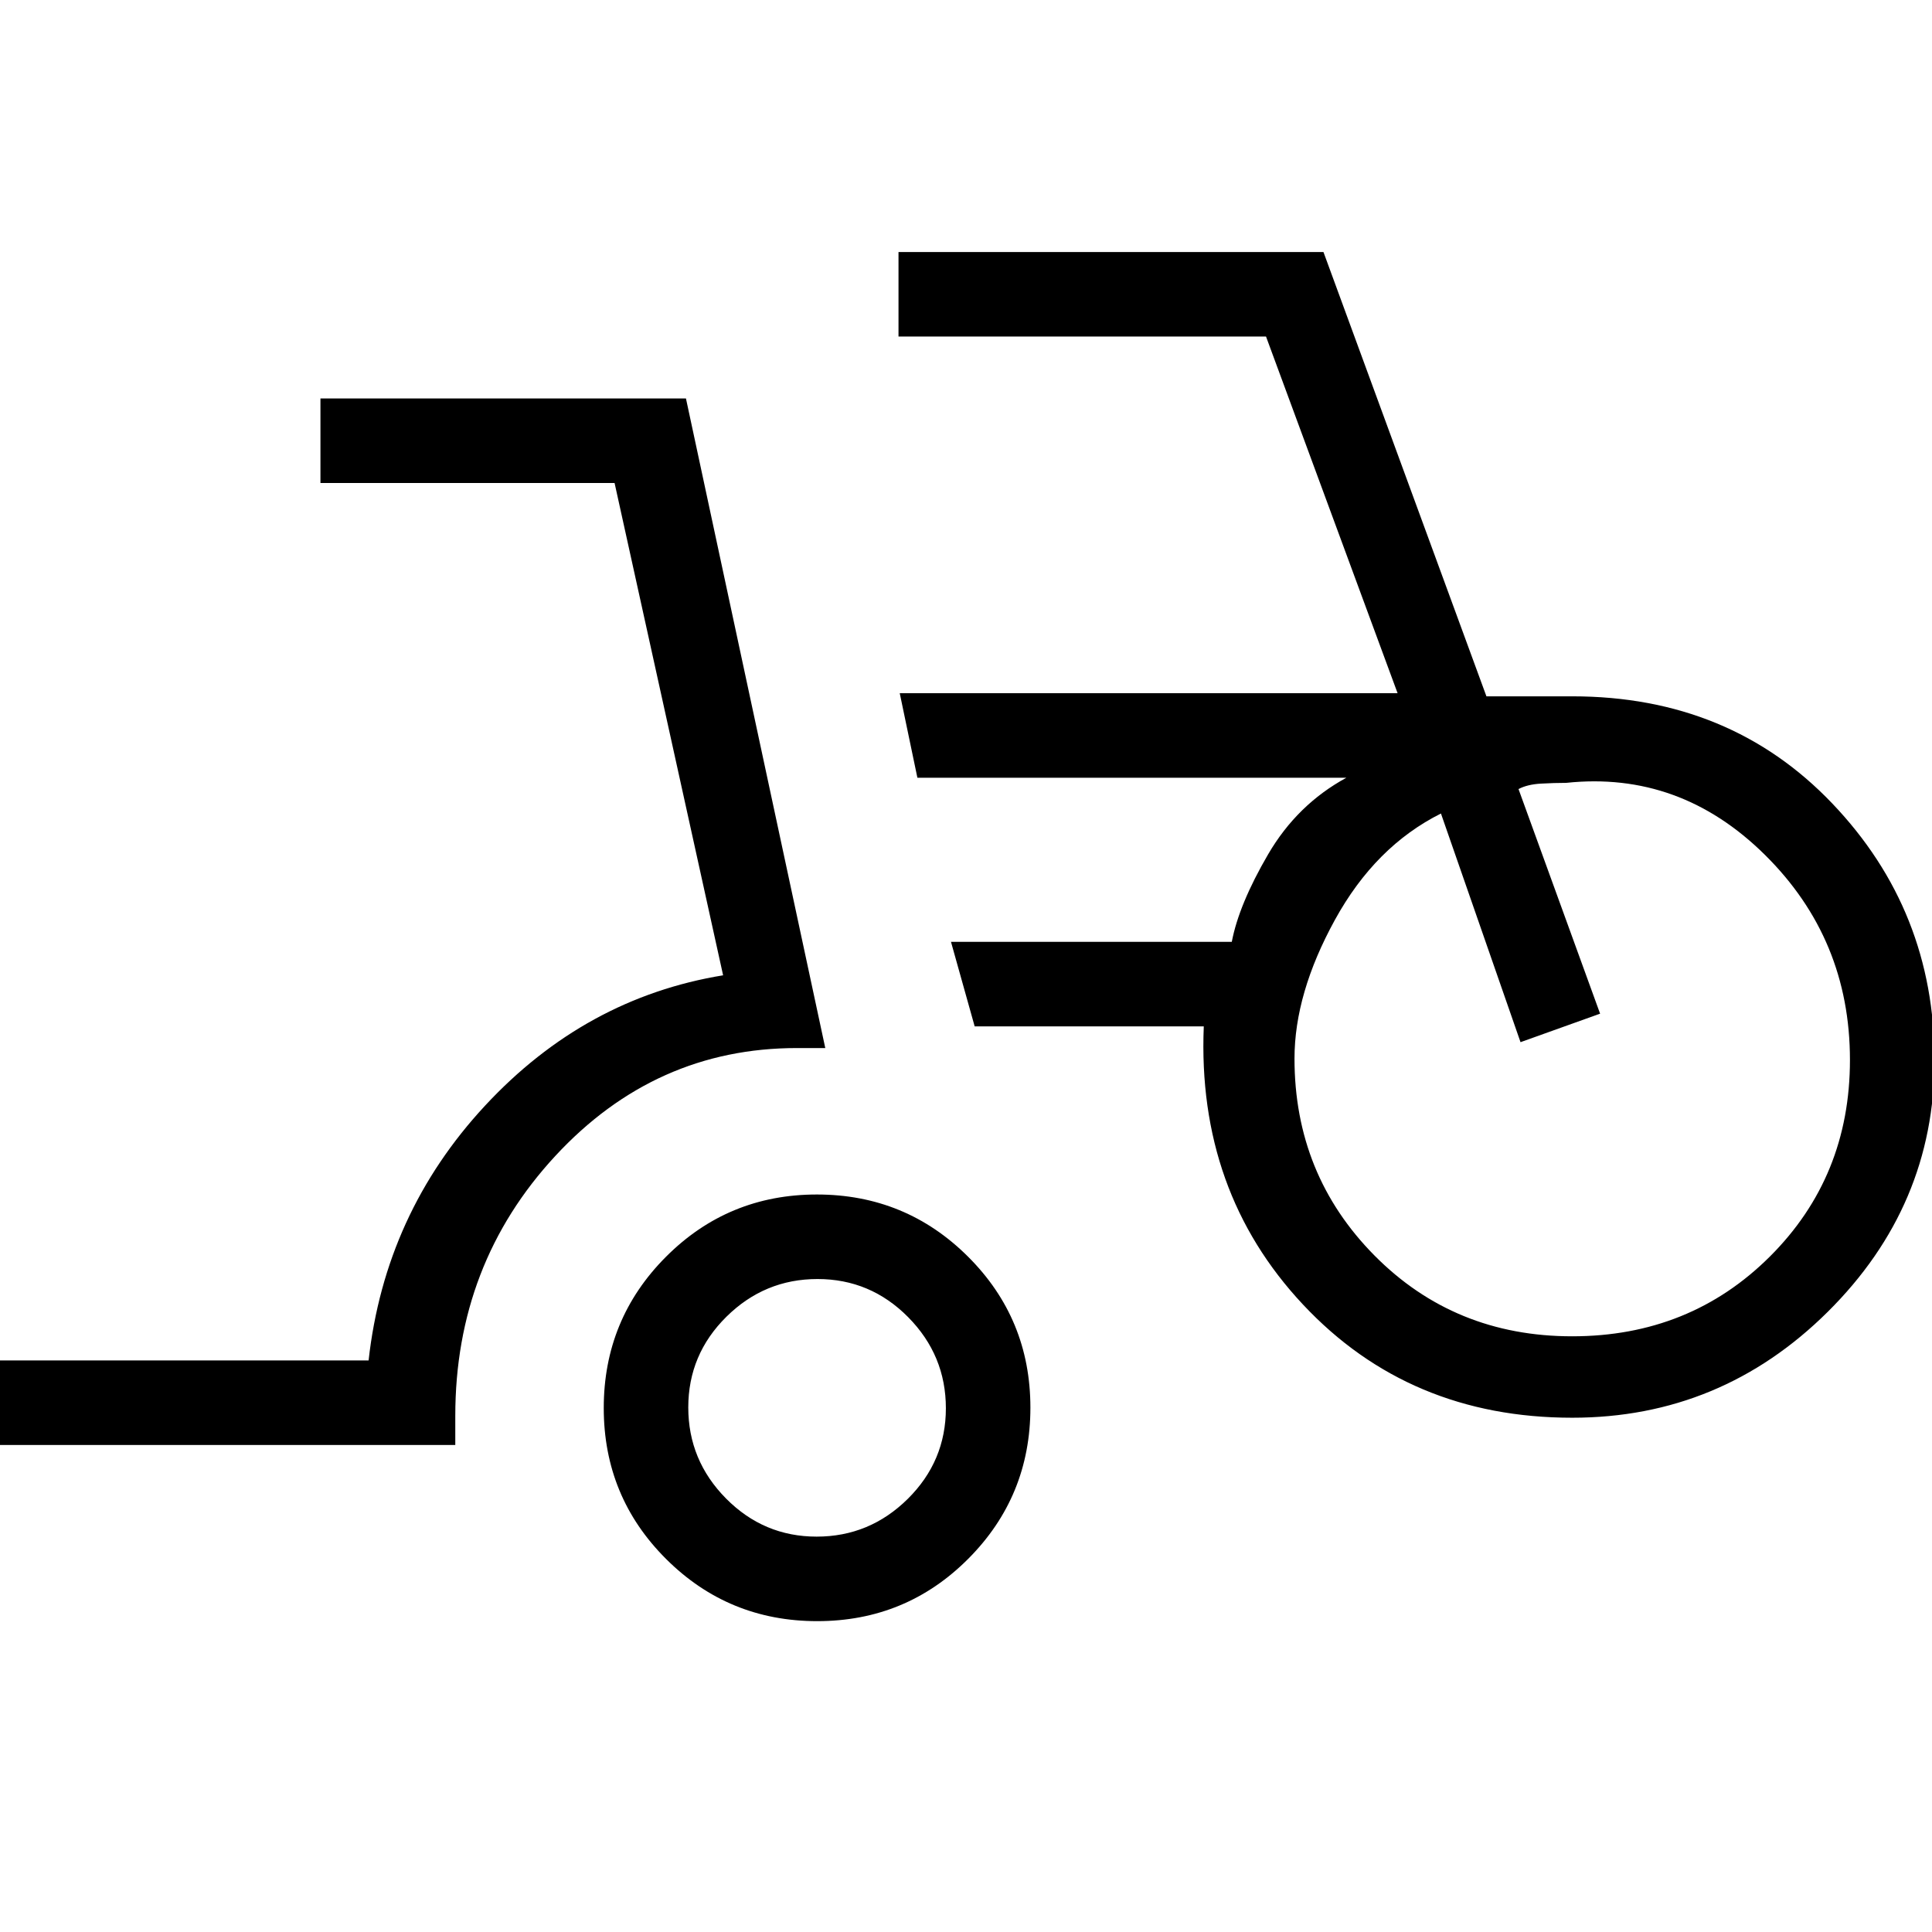 <svg xmlns="http://www.w3.org/2000/svg" height="20" viewBox="0 -960 960 960" width="20"><path d="M-2.77-242v-42h185.92q8.16-73.08 57.89-126.62 49.73-53.53 118.27-64.76L305.38-720H159.23v-42h181.62l69.23 322.77H396q-70.44 0-120.11 53.66-49.66 53.67-49.66 129.11V-242h-229Zm408.86 87.54q-44.13 0-75.11-30.89Q300-216.24 300-260.37q0-44.13 30.89-75.11 30.89-30.98 75.02-30.98 44.13 0 75.11 30.89Q512-304.68 512-260.55q0 44.13-30.89 75.11-30.89 30.98-75.02 30.98Zm-.3-42q26.3 0 45.26-18.74Q470-233.95 470-260.25q0-26.3-18.74-45.26-18.75-18.95-45.05-18.95-26.3 0-45.26 18.74Q342-286.97 342-260.67q0 26.3 18.74 45.25 18.75 18.96 45.05 18.96Zm375.44-59.08q-81.08 0-133.77-56.23Q594.77-368 598.15-450H484.31l-11.77-42h139.53q3.55-18.62 18.01-43.42 14.46-24.81 38.92-38.12H455.85l-8.77-42h247.38l-65.38-177.23H446.46v-42h211.16L738.6-614h42.63q78.4 0 129.2 53.22 50.8 53.22 50.8 127.56 0 72.45-53.04 125.07-53.05 52.61-126.96 52.61ZM781.2-296q58.49 0 98.26-39.65 39.77-39.66 39.77-97.65 0-60.16-42.25-101.93Q834.73-577 778.23-571q-5.92 0-12.61.38-6.7.39-11.08 2.7l40.54 111.61-39.54 14.16L716-555.77q-32.62 16.31-52.69 52.85-20.08 36.54-20.08 68.92 0 57.69 39.74 97.85Q722.72-296 781.2-296ZM406-260.46ZM781.23-434Z"/></svg>